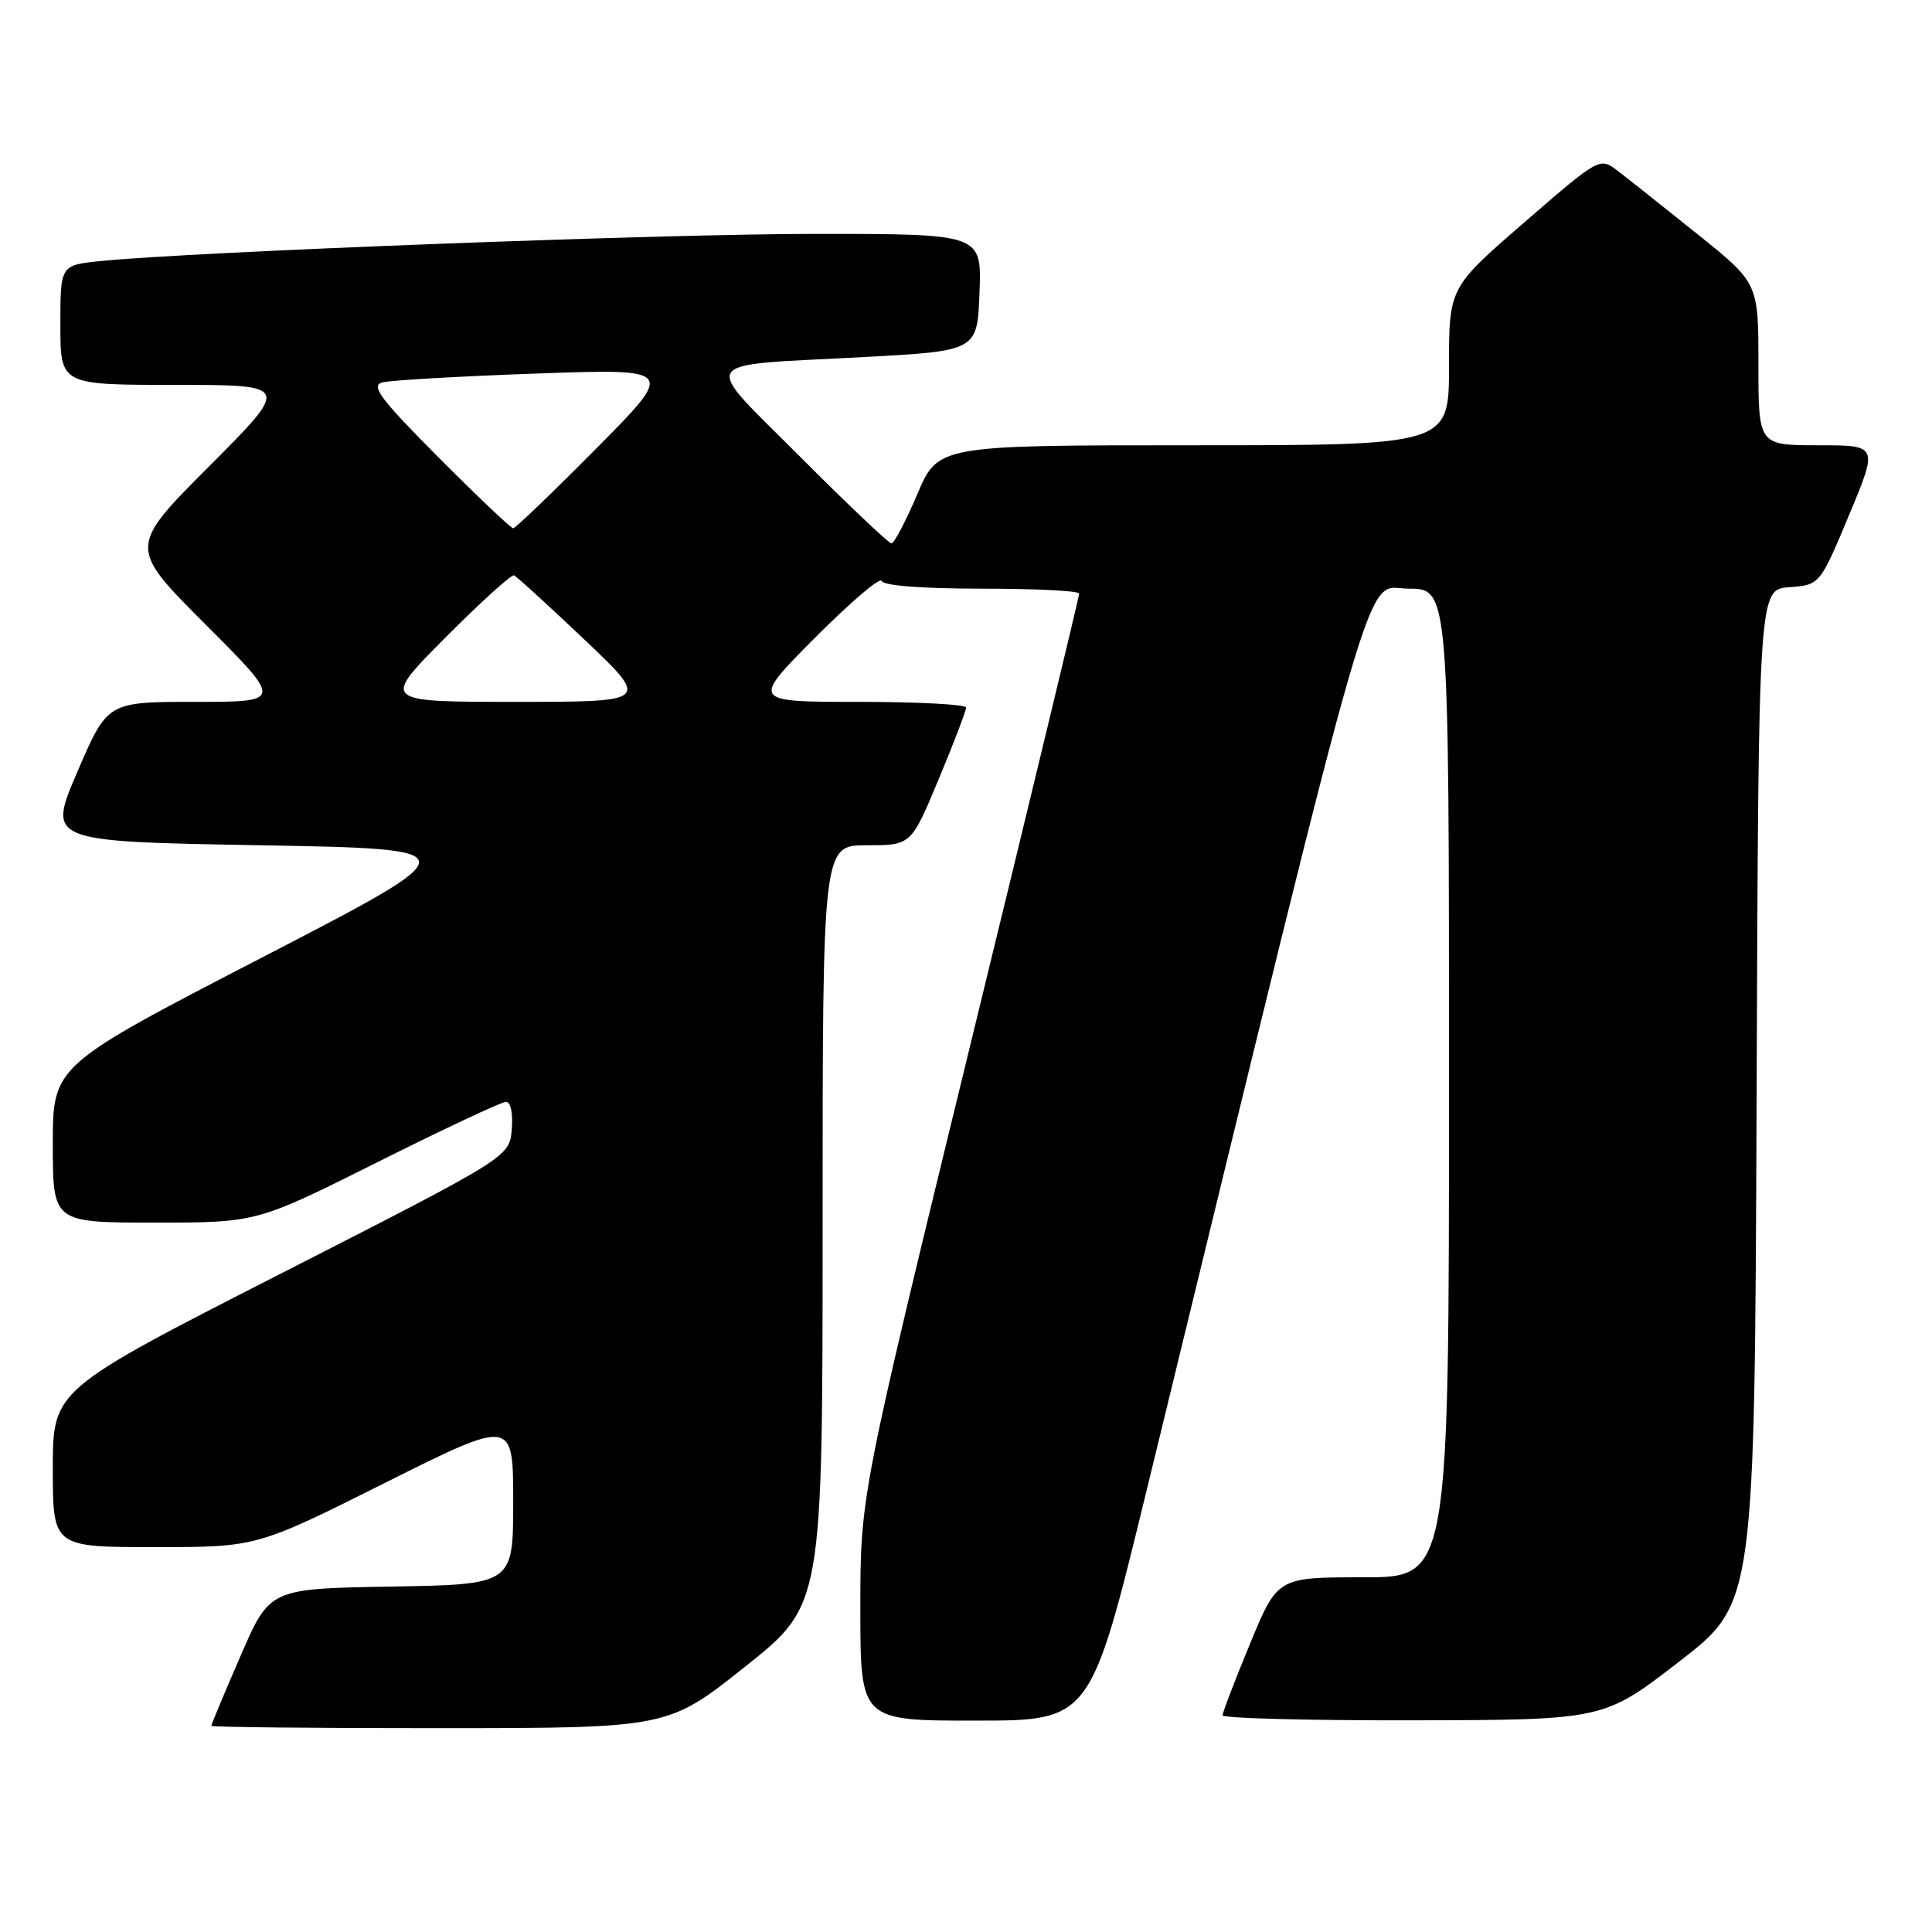 <?xml version="1.0" encoding="UTF-8" standalone="no"?>
<!DOCTYPE svg PUBLIC "-//W3C//DTD SVG 1.1//EN" "http://www.w3.org/Graphics/SVG/1.1/DTD/svg11.dtd" >
<svg xmlns="http://www.w3.org/2000/svg" xmlns:xlink="http://www.w3.org/1999/xlink" version="1.1" viewBox="0 0 256 256">
 <g >
 <path fill="currentColor"
d=" M 98.75 220.83 C 109.00 212.67 109.00 212.67 109.00 162.33 C 109.00 112.00 109.00 112.00 114.86 112.00 C 120.73 112.00 120.73 112.00 124.38 103.25 C 126.39 98.44 128.02 94.16 128.01 93.75 C 128.01 93.34 121.60 93.00 113.77 93.00 C 99.54 93.00 99.54 93.00 108.02 84.48 C 112.68 79.80 116.64 76.42 116.83 76.98 C 117.03 77.60 122.22 78.00 130.08 78.00 C 137.19 78.00 143.00 78.29 143.00 78.65 C 143.00 79.01 136.48 106.06 128.50 138.76 C 114.00 198.21 114.00 198.21 114.00 213.10 C 114.00 228.00 114.00 228.00 129.25 227.99 C 144.50 227.99 144.50 227.99 151.87 197.74 C 183.11 69.55 180.66 78.00 186.61 78.00 C 192.00 78.00 192.00 78.00 192.00 143.50 C 192.00 209.00 192.00 209.00 180.64 209.00 C 169.28 209.00 169.28 209.00 165.64 217.79 C 163.64 222.62 162.00 226.90 162.00 227.29 C 162.00 227.68 173.36 227.98 187.25 227.95 C 212.50 227.90 212.50 227.90 222.50 220.17 C 232.50 212.45 232.50 212.45 232.76 145.28 C 233.01 78.11 233.01 78.11 237.08 77.81 C 241.14 77.50 241.14 77.50 245.01 68.25 C 248.87 59.00 248.87 59.00 240.94 59.00 C 233.00 59.00 233.00 59.00 233.00 48.25 C 233.00 37.50 233.00 37.50 224.89 31.00 C 220.43 27.42 215.70 23.67 214.38 22.66 C 211.97 20.81 211.97 20.81 201.99 29.46 C 192.00 38.11 192.00 38.11 192.00 48.56 C 192.00 59.00 192.00 59.00 158.15 59.00 C 124.30 59.00 124.30 59.00 121.54 65.50 C 120.02 69.07 118.48 72.00 118.12 72.00 C 117.76 72.00 112.33 66.85 106.06 60.56 C 92.77 47.23 91.94 48.52 114.50 47.31 C 129.50 46.50 129.50 46.50 129.79 38.75 C 130.08 31.00 130.08 31.00 108.29 30.99 C 88.01 30.98 25.13 33.37 13.25 34.60 C 8.00 35.14 8.00 35.14 8.00 43.07 C 8.00 51.00 8.00 51.00 23.23 51.00 C 38.47 51.00 38.47 51.00 27.74 61.76 C 17.01 72.52 17.01 72.52 27.25 82.76 C 37.49 93.00 37.49 93.00 25.86 93.00 C 14.24 93.00 14.24 93.00 10.26 102.25 C 6.28 111.50 6.28 111.50 34.39 112.00 C 62.50 112.50 62.50 112.50 34.75 126.86 C 7.00 141.21 7.00 141.21 7.00 151.61 C 7.00 162.00 7.00 162.00 20.51 162.00 C 34.02 162.00 34.02 162.00 50.00 154.00 C 58.79 149.60 66.46 146.00 67.05 146.00 C 67.67 146.00 67.99 147.53 67.81 149.66 C 67.50 153.31 67.50 153.31 37.25 168.74 C 7.00 184.17 7.00 184.17 7.00 194.58 C 7.00 205.00 7.00 205.00 20.51 205.00 C 34.02 205.00 34.02 205.00 51.01 196.49 C 68.00 187.99 68.00 187.99 68.00 198.97 C 68.00 209.95 68.00 209.95 51.87 210.23 C 35.73 210.50 35.73 210.50 31.87 219.43 C 29.74 224.34 28.00 228.50 28.00 228.68 C 28.00 228.85 41.61 229.00 58.25 228.99 C 88.50 228.98 88.50 228.98 98.75 220.83 Z  M 59.01 84.49 C 63.66 79.82 67.76 76.10 68.11 76.24 C 68.46 76.39 72.66 80.21 77.44 84.75 C 86.13 93.00 86.13 93.00 68.34 93.00 C 50.54 93.00 50.54 93.00 59.01 84.49 Z  M 58.11 60.61 C 50.45 52.92 49.09 51.12 50.63 50.68 C 51.66 50.39 60.83 49.86 71.00 49.50 C 89.50 48.84 89.50 48.84 79.02 59.42 C 73.25 65.24 68.29 70.00 68.00 70.00 C 67.70 70.00 63.25 65.77 58.11 60.61 Z "/>
</g>
</svg>